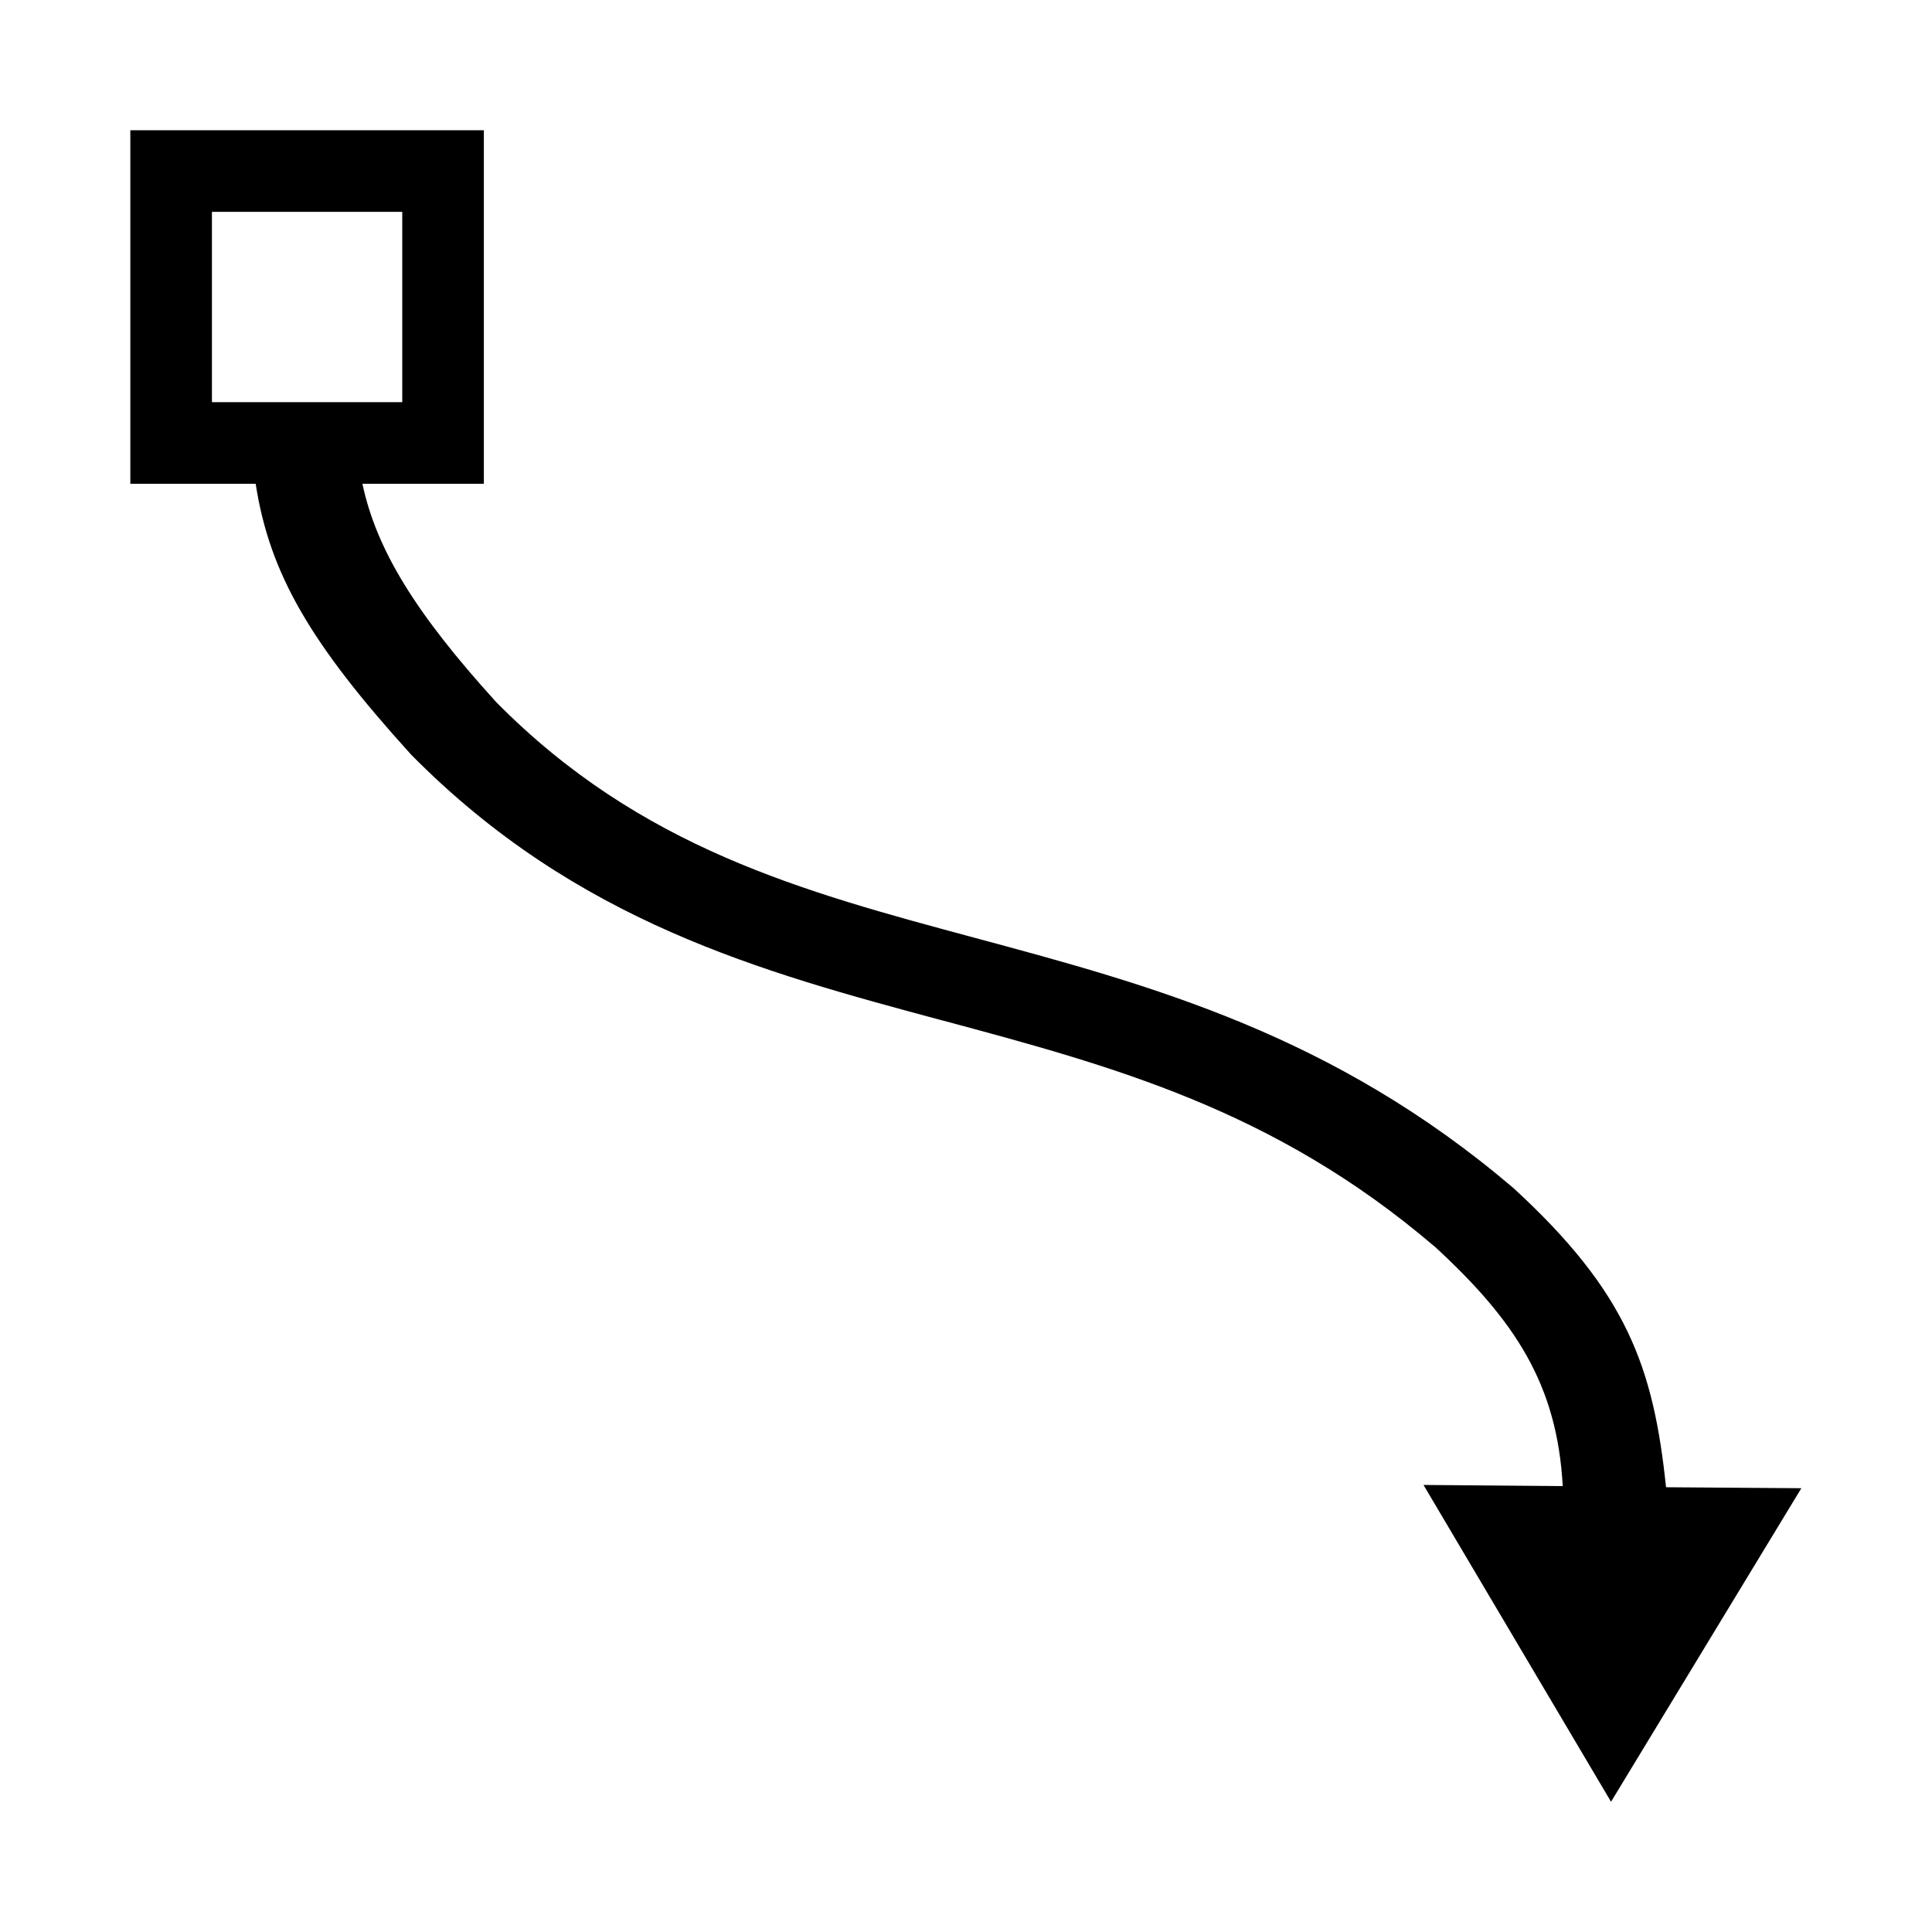 <?xml version="1.0" standalone="no"?><!DOCTYPE svg PUBLIC " -//W3C//DTD SVG 1.1//EN" "http://www.w3.org/Graphics/SVG/1.1/DTD/svg11.dtd"><svg t="1637636643032" class="icon" viewBox="0 0 1024 1024" version="1.1" xmlns="http://www.w3.org/2000/svg" p-id="2537" xmlns:xlink="http://www.w3.org/1999/xlink" width="256" height="256"><defs><style type="text/css"></style></defs><path d="M883.037 788.266c-6.661-63.671-20.762-103.378-80.886-158.571-95.592-81.491-191.963-107.444-285.133-132.532-91.353-24.569-177.603-47.666-253.904-124.919l-0.173-0.173c-42.562-46.888-63.411-80.626-70.851-115.662h64.363V69.031H69.075v187.378h66.439c7.353 47.666 29.067 84.779 82.356 143.518 87.547 88.758 185.994 115.23 281.24 140.836h0.087c90.488 24.309 175.959 47.234 260.824 119.642l0.173 0.087c42.735 39.275 65.141 73.187 68.082 127.168l-73.792-0.606 99.399 167.914L954.752 788.785l-71.716-0.519zM112.329 112.286h100.869v100.869H112.329V112.286z"></path></svg>